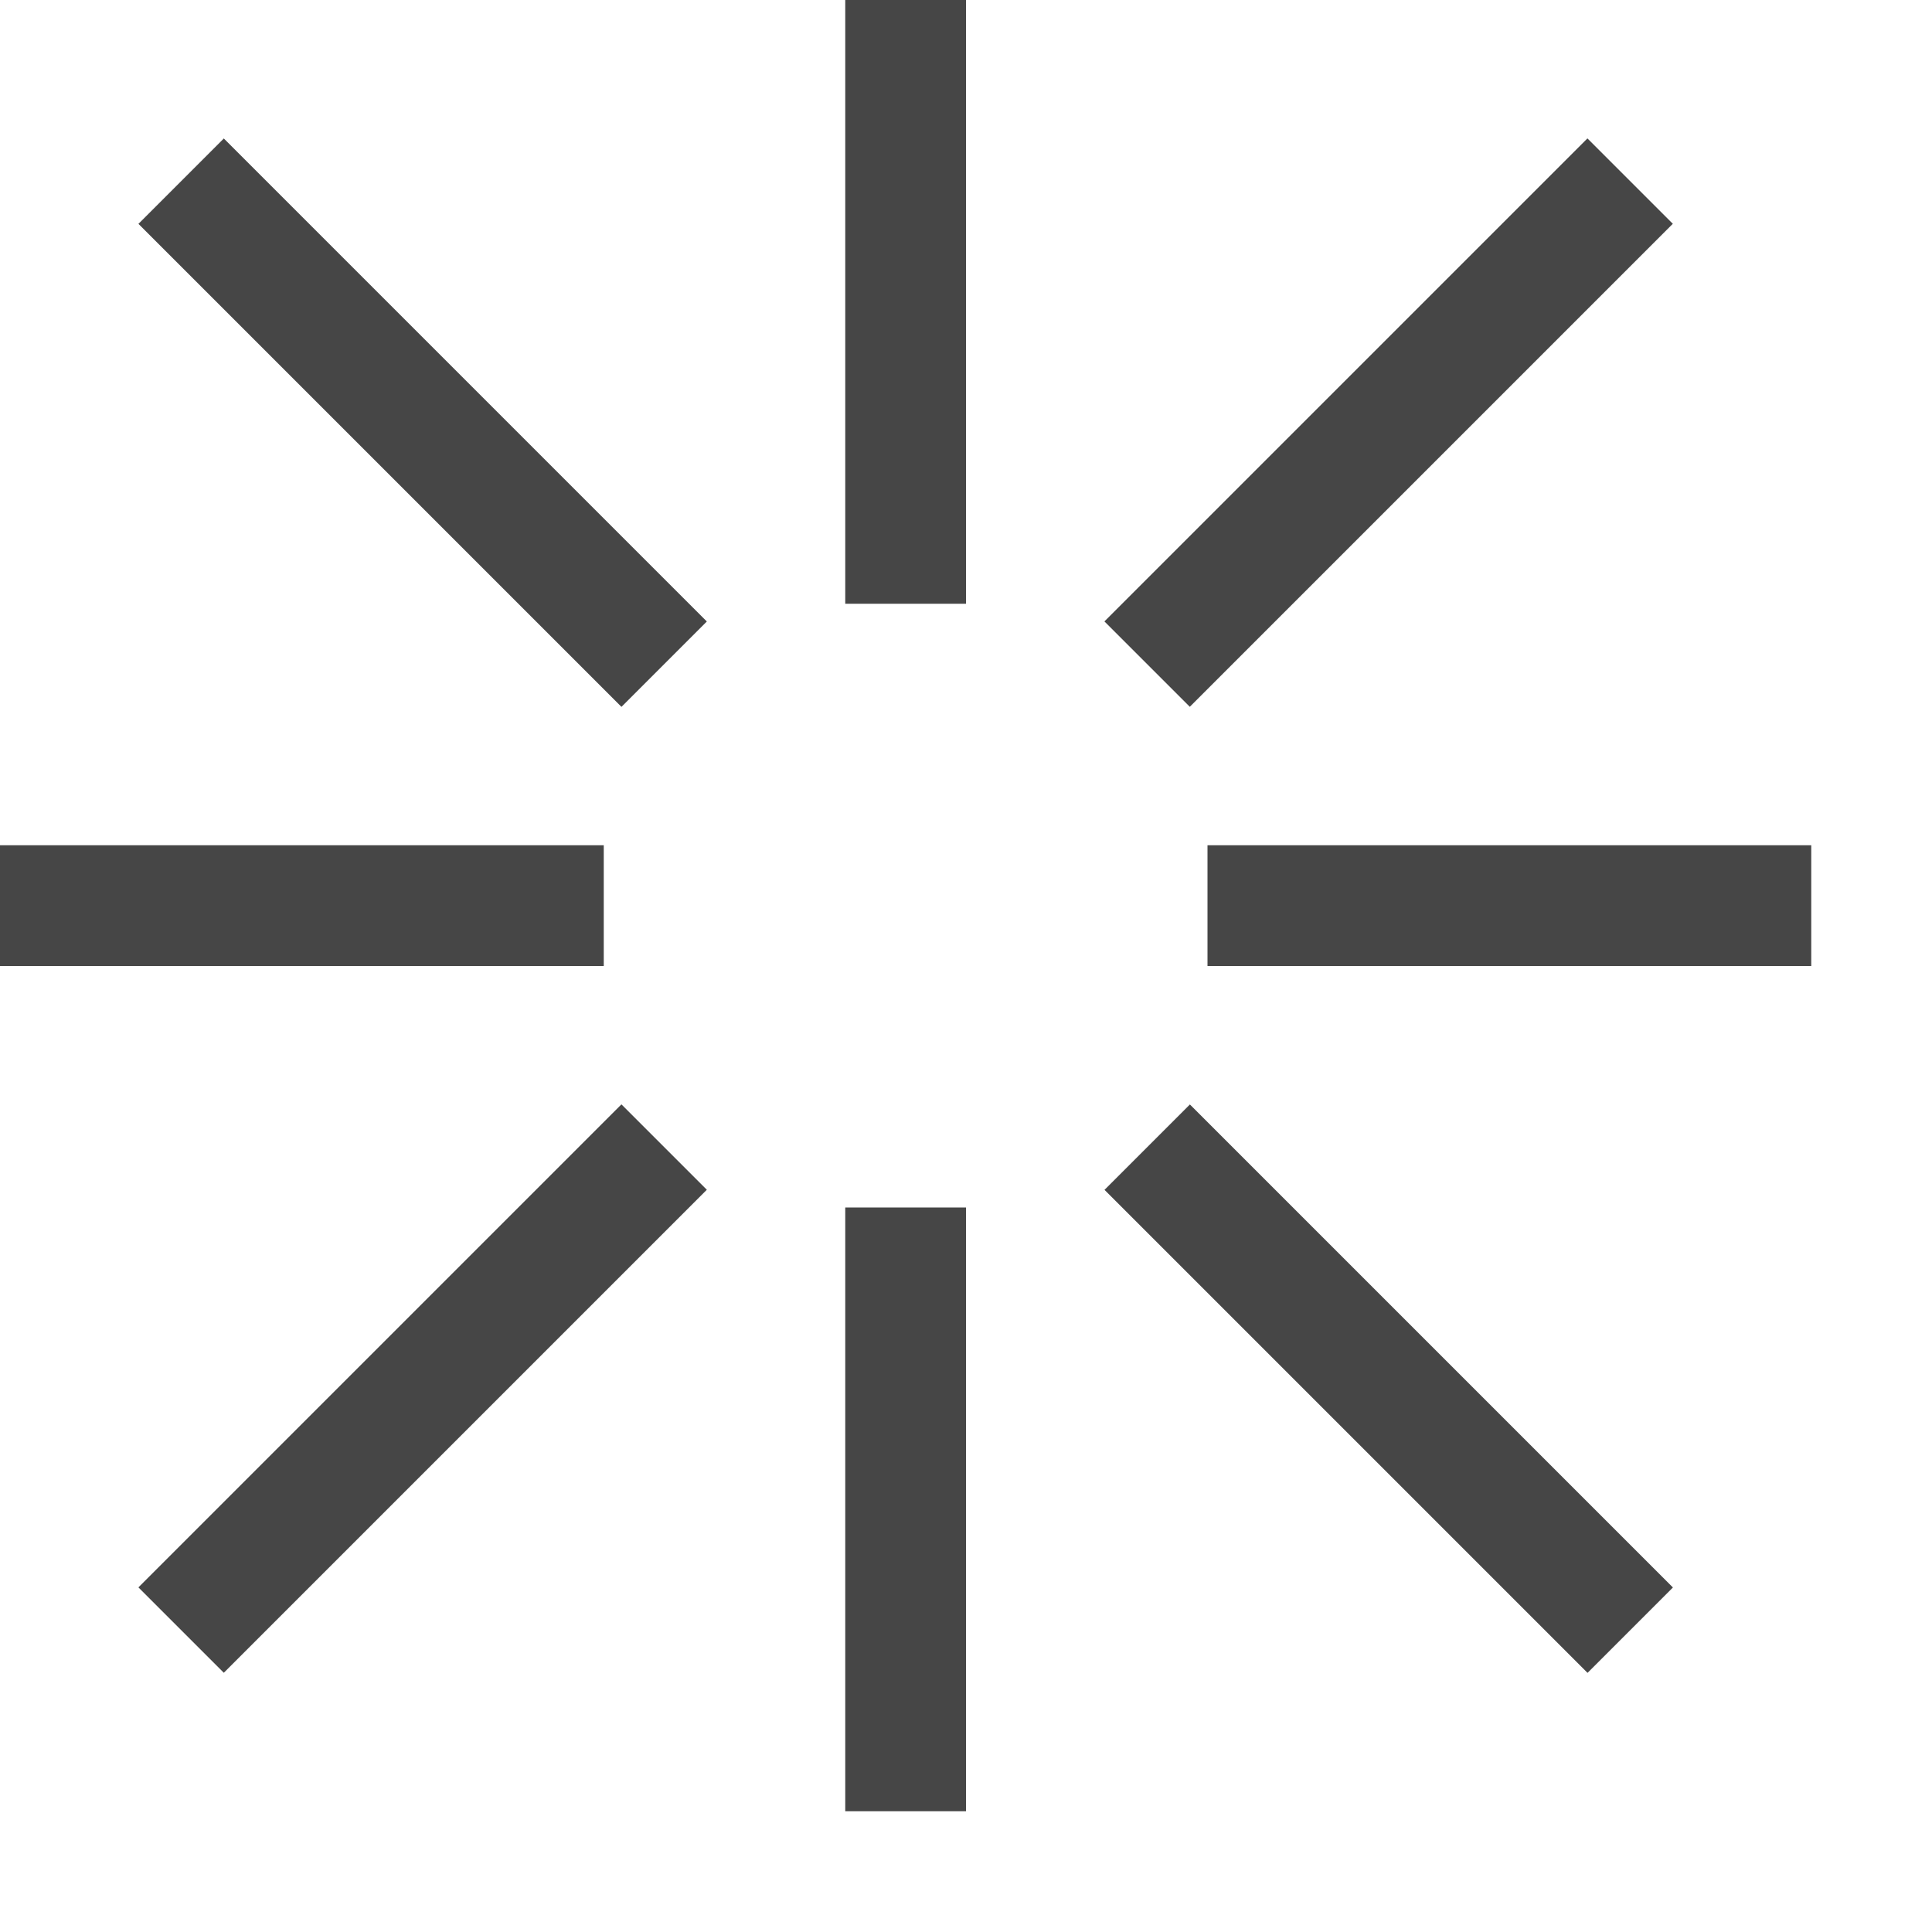 <?xml version="1.0" encoding="UTF-8"?>
<svg id="Layer_1" data-name="Layer 1" xmlns="http://www.w3.org/2000/svg" viewBox="0 0 16 16">
  <rect x="7" width="1" height="5" class="aw-theme-iconOutline" fill="#464646"/>
  <rect x="7" y="10" width="1" height="5" class="aw-theme-iconOutline" fill="#464646"/>
  <rect x="10" y="7" width="5" height="1" class="aw-theme-iconOutline" fill="#464646"/>
  <rect x="0" y="7" width="5" height="1" class="aw-theme-iconOutline" fill="#464646"/>
  <rect x="8.672" y="3" width="5.657" height="1" transform="translate(.893 9.157) rotate(-45)" class="aw-theme-iconOutline" fill="#464646"/>
  <rect x=".672" y="11" width="5.657" height="1" transform="translate(-7.107 5.843) rotate(-45)" class="aw-theme-iconOutline" fill="#464646"/>
  <rect x="11" y="8.672" width="1" height="5.657" transform="translate(-4.763 11.5) rotate(-45)" class="aw-theme-iconOutline" fill="#464646"/>
  <rect x="3" y=".672" width="1" height="5.657" transform="translate(-1.45 3.5) rotate(-45)" class="aw-theme-iconOutline" fill="#464646"/>
</svg>